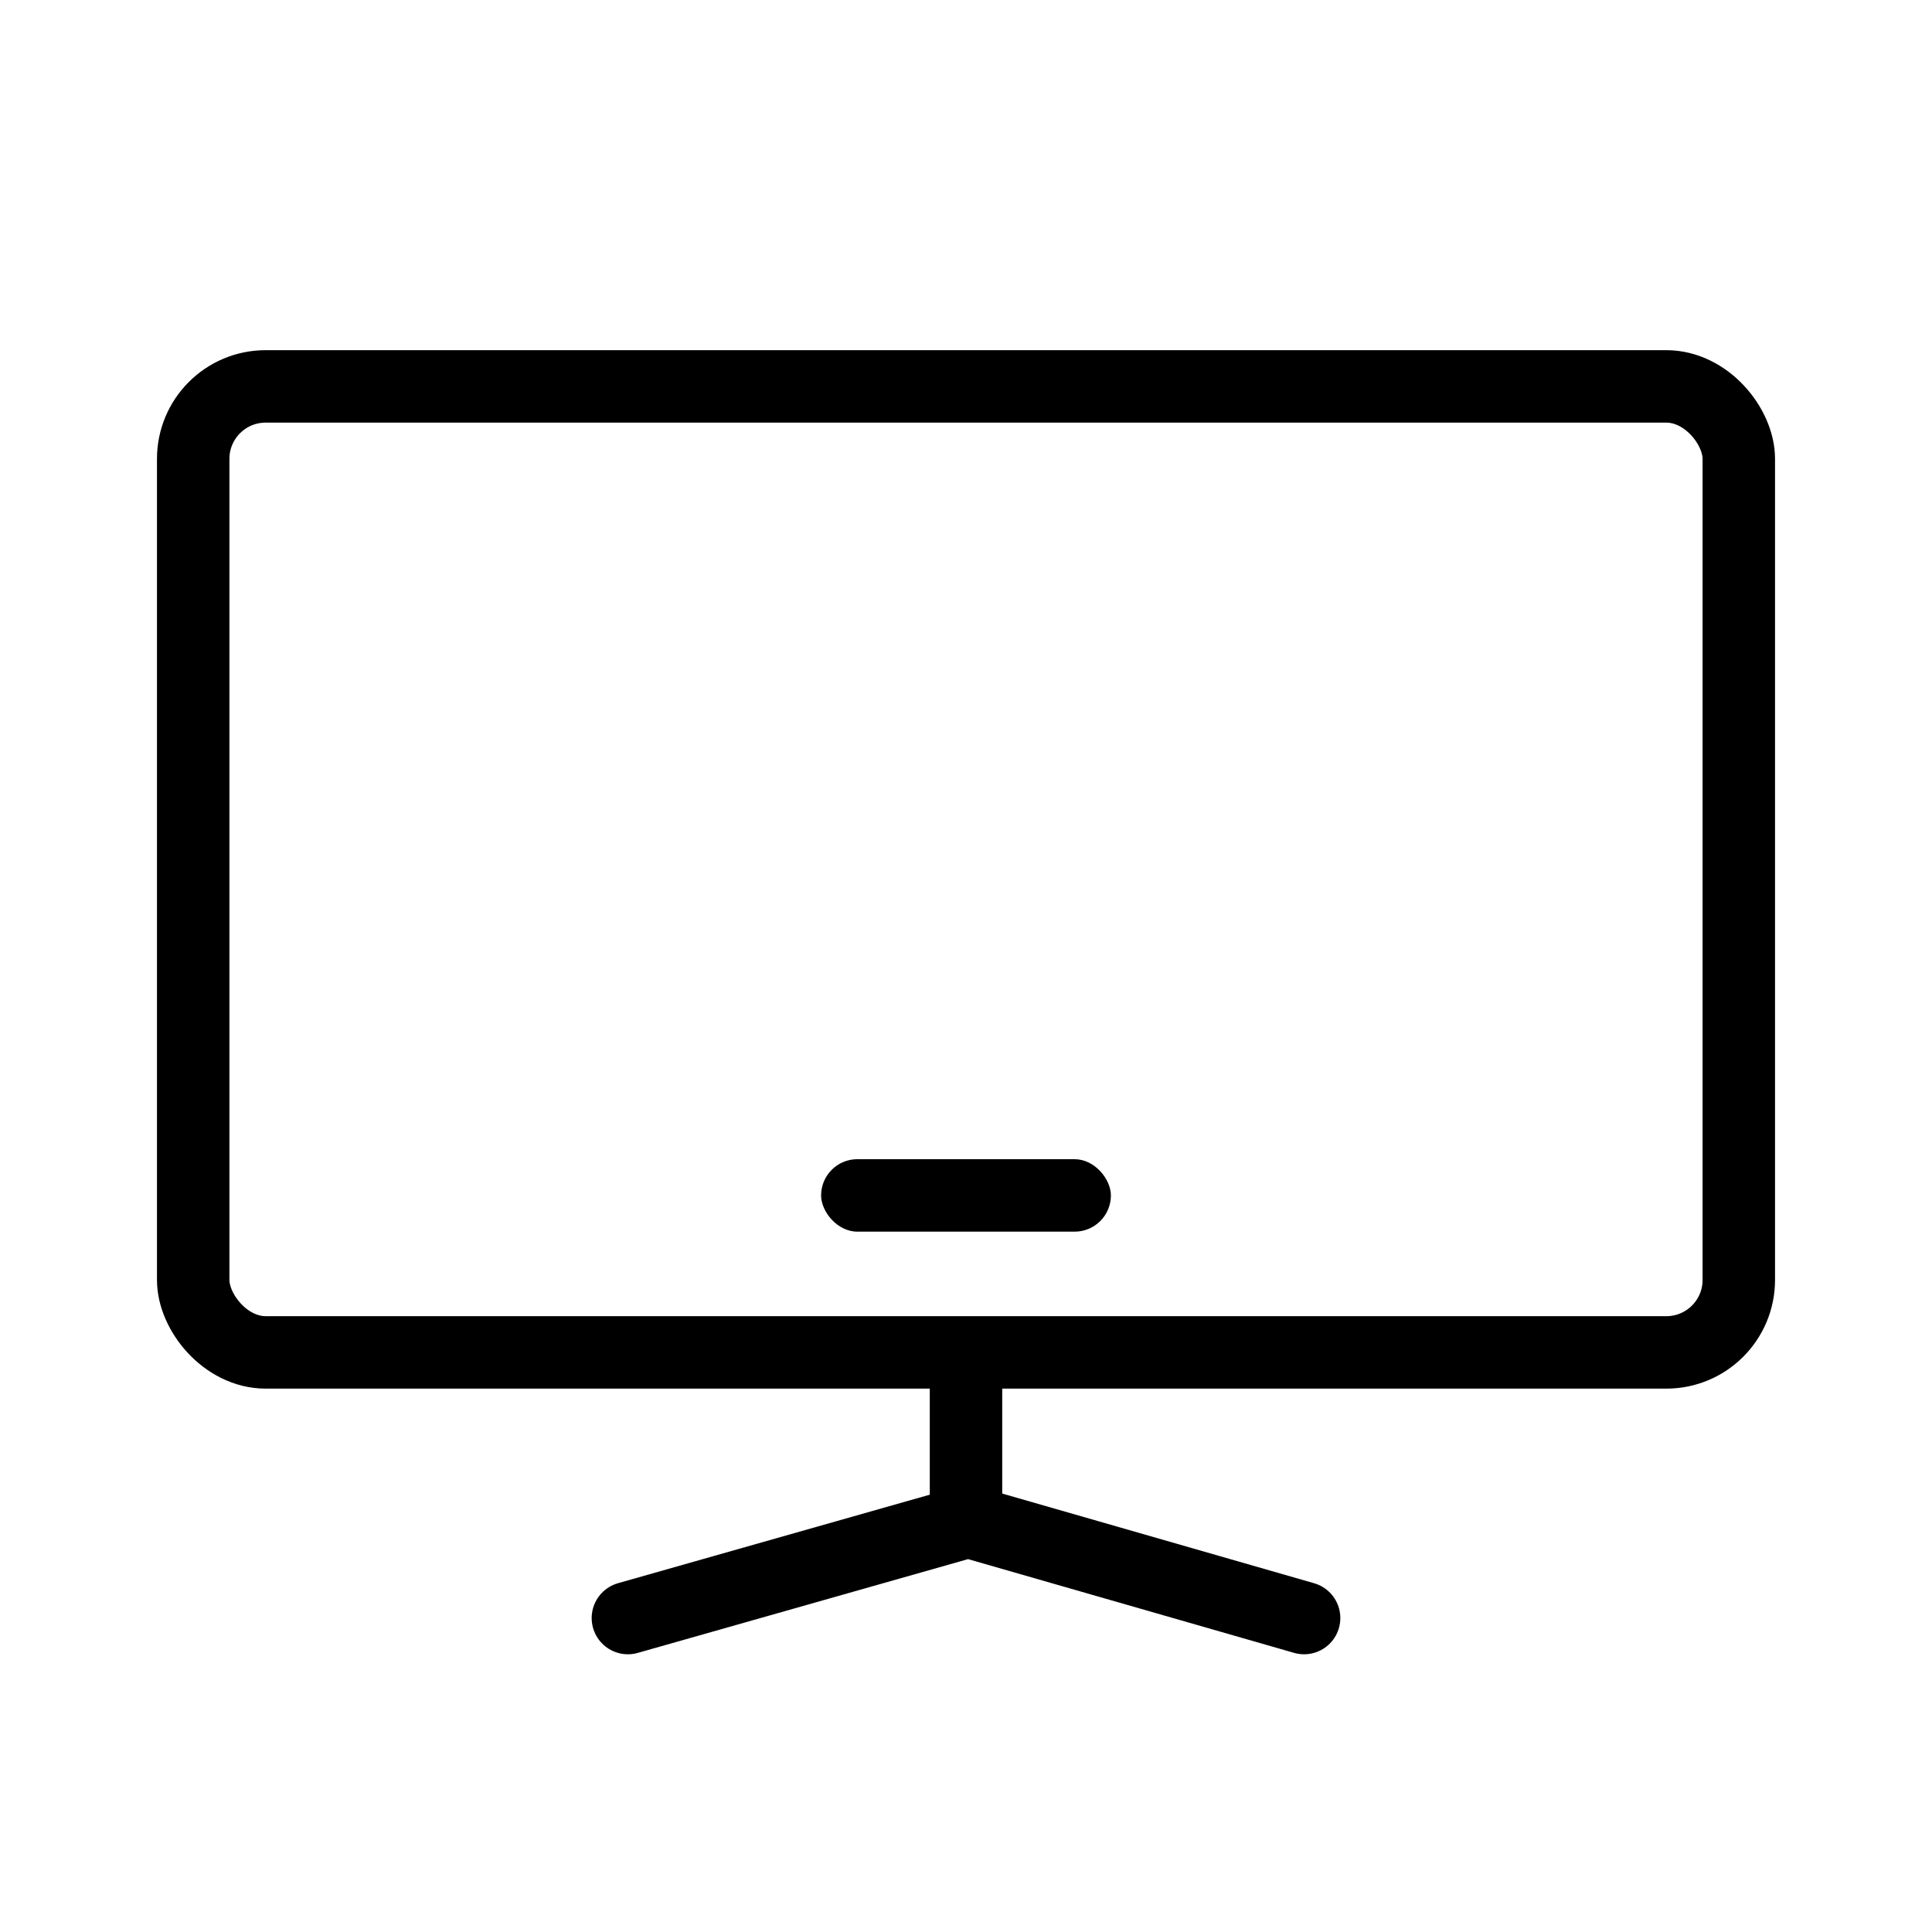 <svg id="img_Monitor_80" xmlns="http://www.w3.org/2000/svg" width="80" height="80" viewBox="0 0 80 80">
  <g id="ic" transform="translate(8 16)">
    <g id="Group_3" data-name="Group 3">
      <rect id="Rectangle" width="64" height="40" rx="3" fill="none" stroke="#000" stroke-linecap="round" stroke-linejoin="round" stroke-miterlimit="10" stroke-width="3"/>
      <rect id="Rectangle-2" data-name="Rectangle" width="12" height="3" rx="1.5" transform="translate(26 32)"/>
      <path id="Stroke_3" data-name="Stroke 3" d="M0,4,14.088,0,28,4" transform="translate(18 47)" fill="none" stroke="#000" stroke-linecap="round" stroke-linejoin="round" stroke-miterlimit="10" stroke-width="3"/>
      <path id="Line" d="M1,0V6" transform="translate(31 40.56)" fill="none" stroke="#000" stroke-linecap="round" stroke-linejoin="round" stroke-miterlimit="10" stroke-width="3"/>
    </g>
  </g>
</svg>
